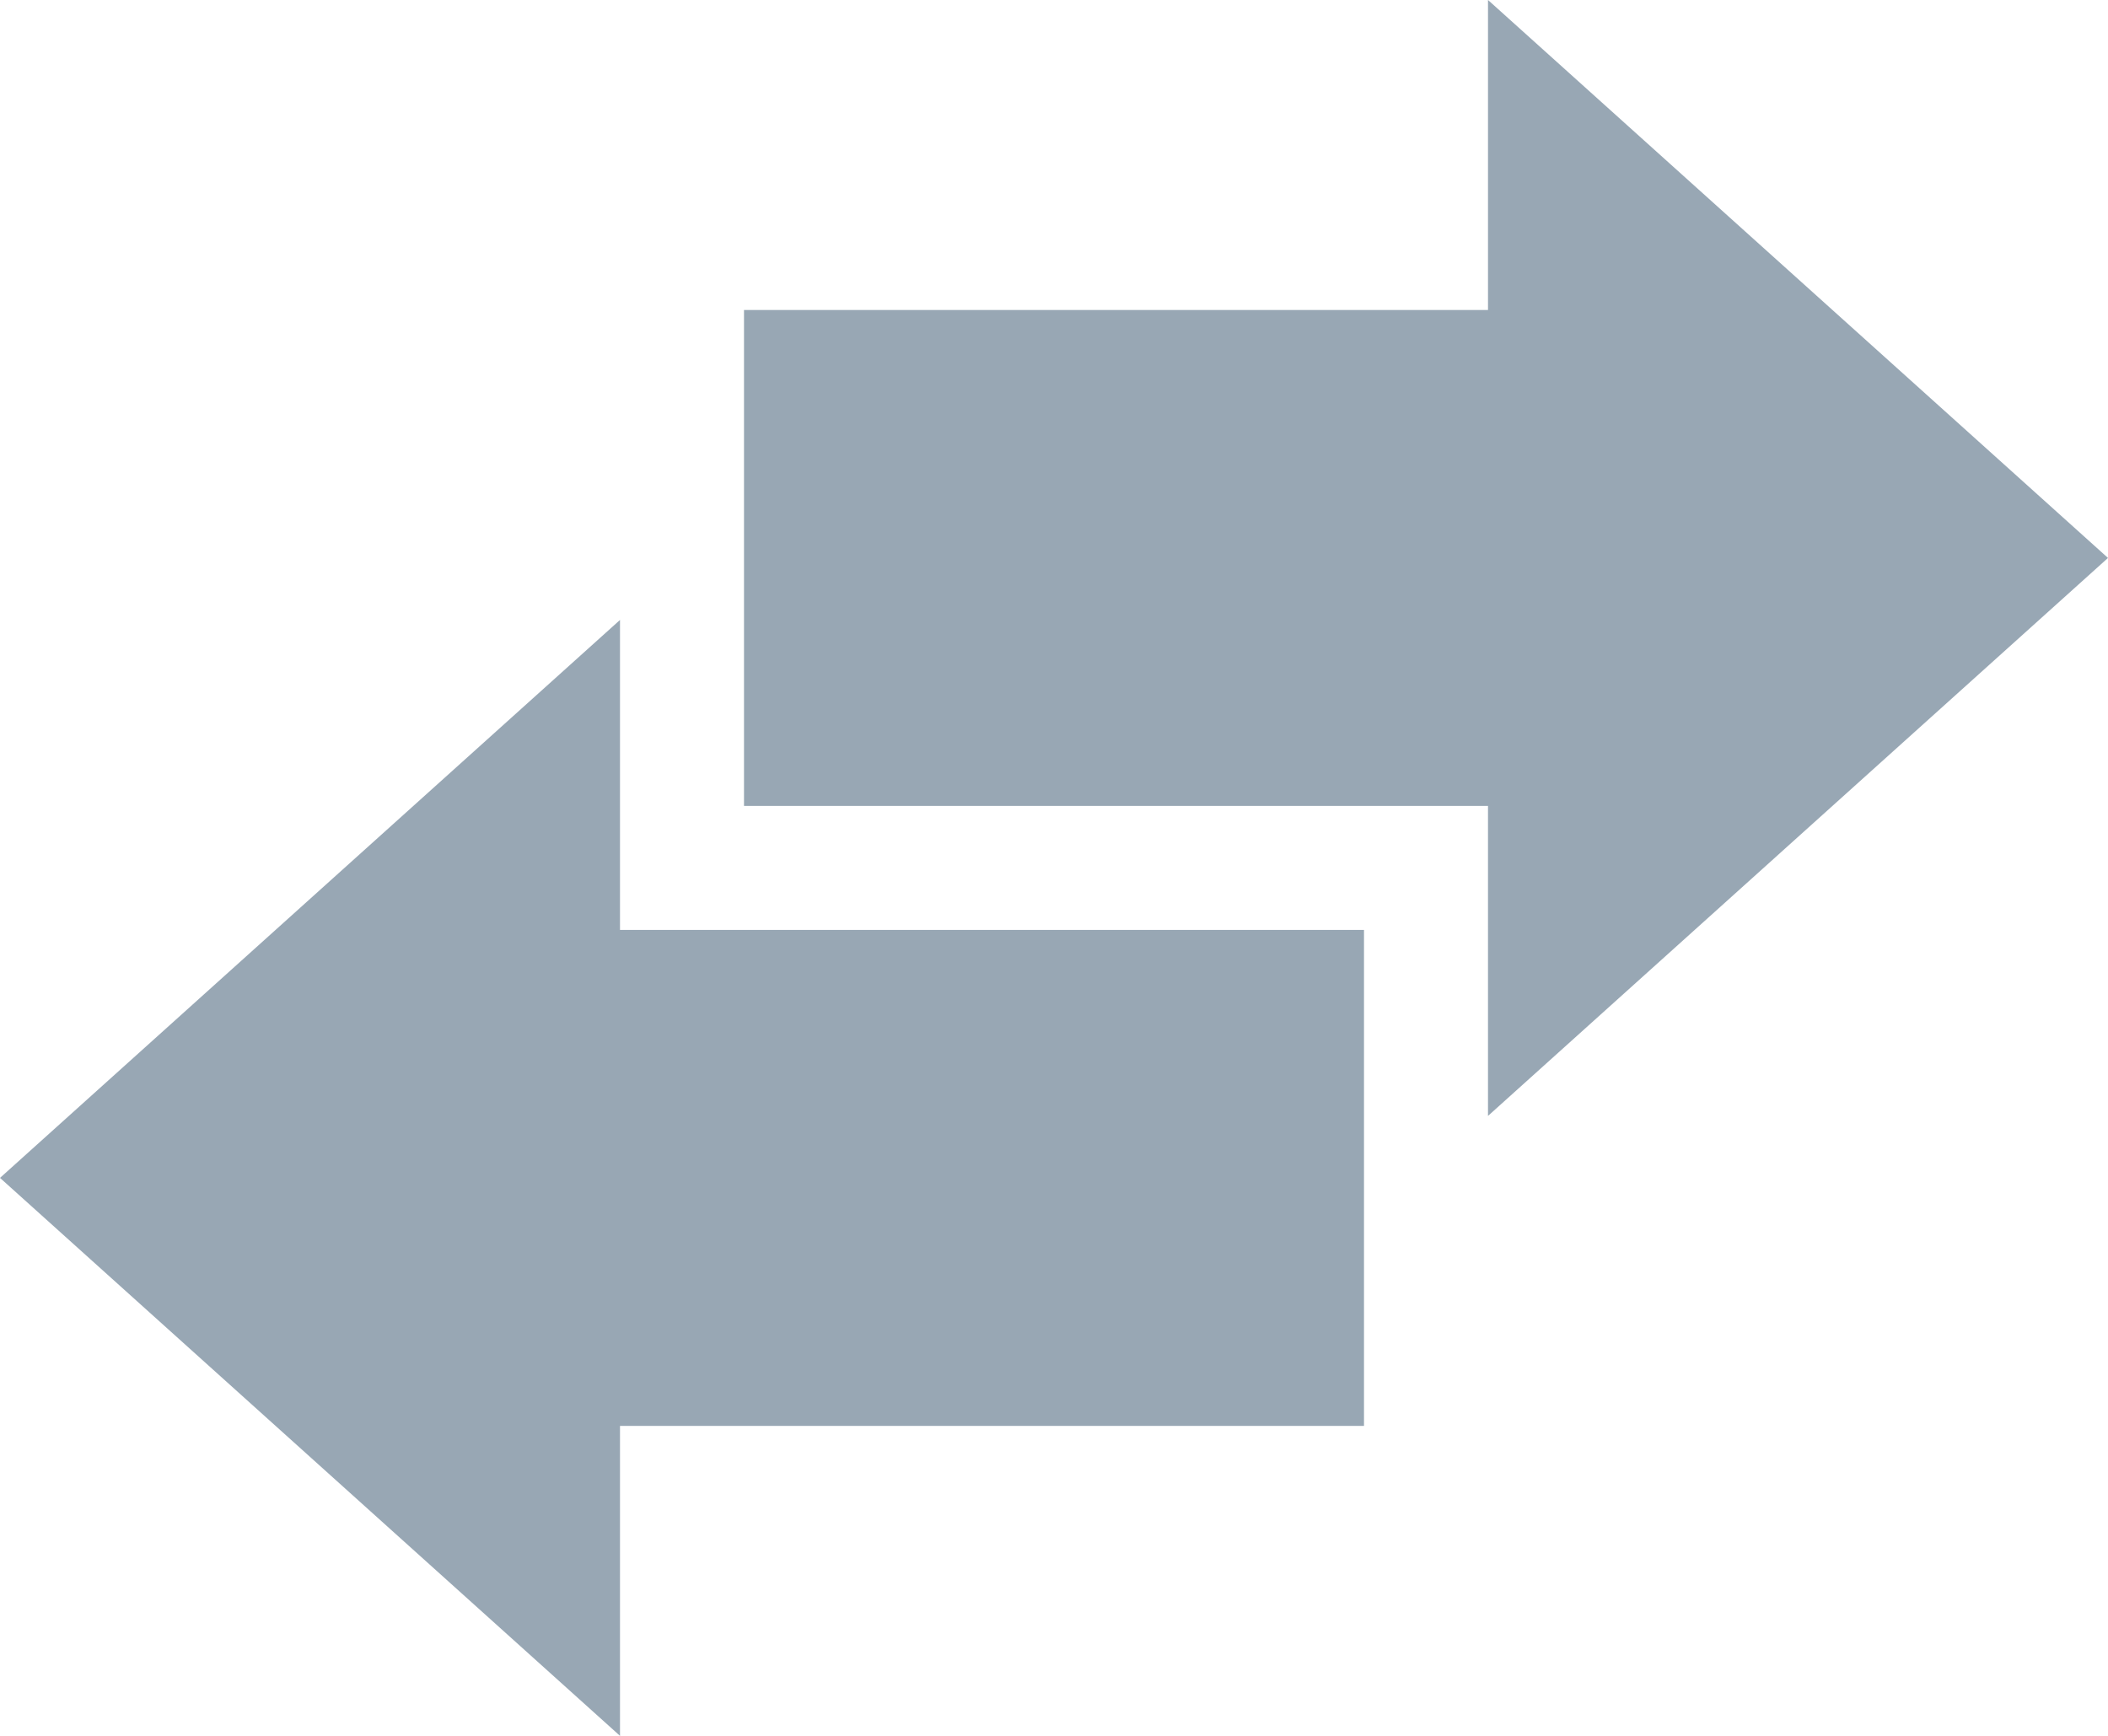 <svg xmlns="http://www.w3.org/2000/svg" width="17" height="14" viewBox="0 0 17 14">
    <path fill="#98A7B4" fill-rule="evenodd" d="M12 0v2.5H6v4h6V9l5-4.5L12 0zM0 9.5L5 14v-2.5h6v-4H5V5L0 9.5z"/>
</svg>
